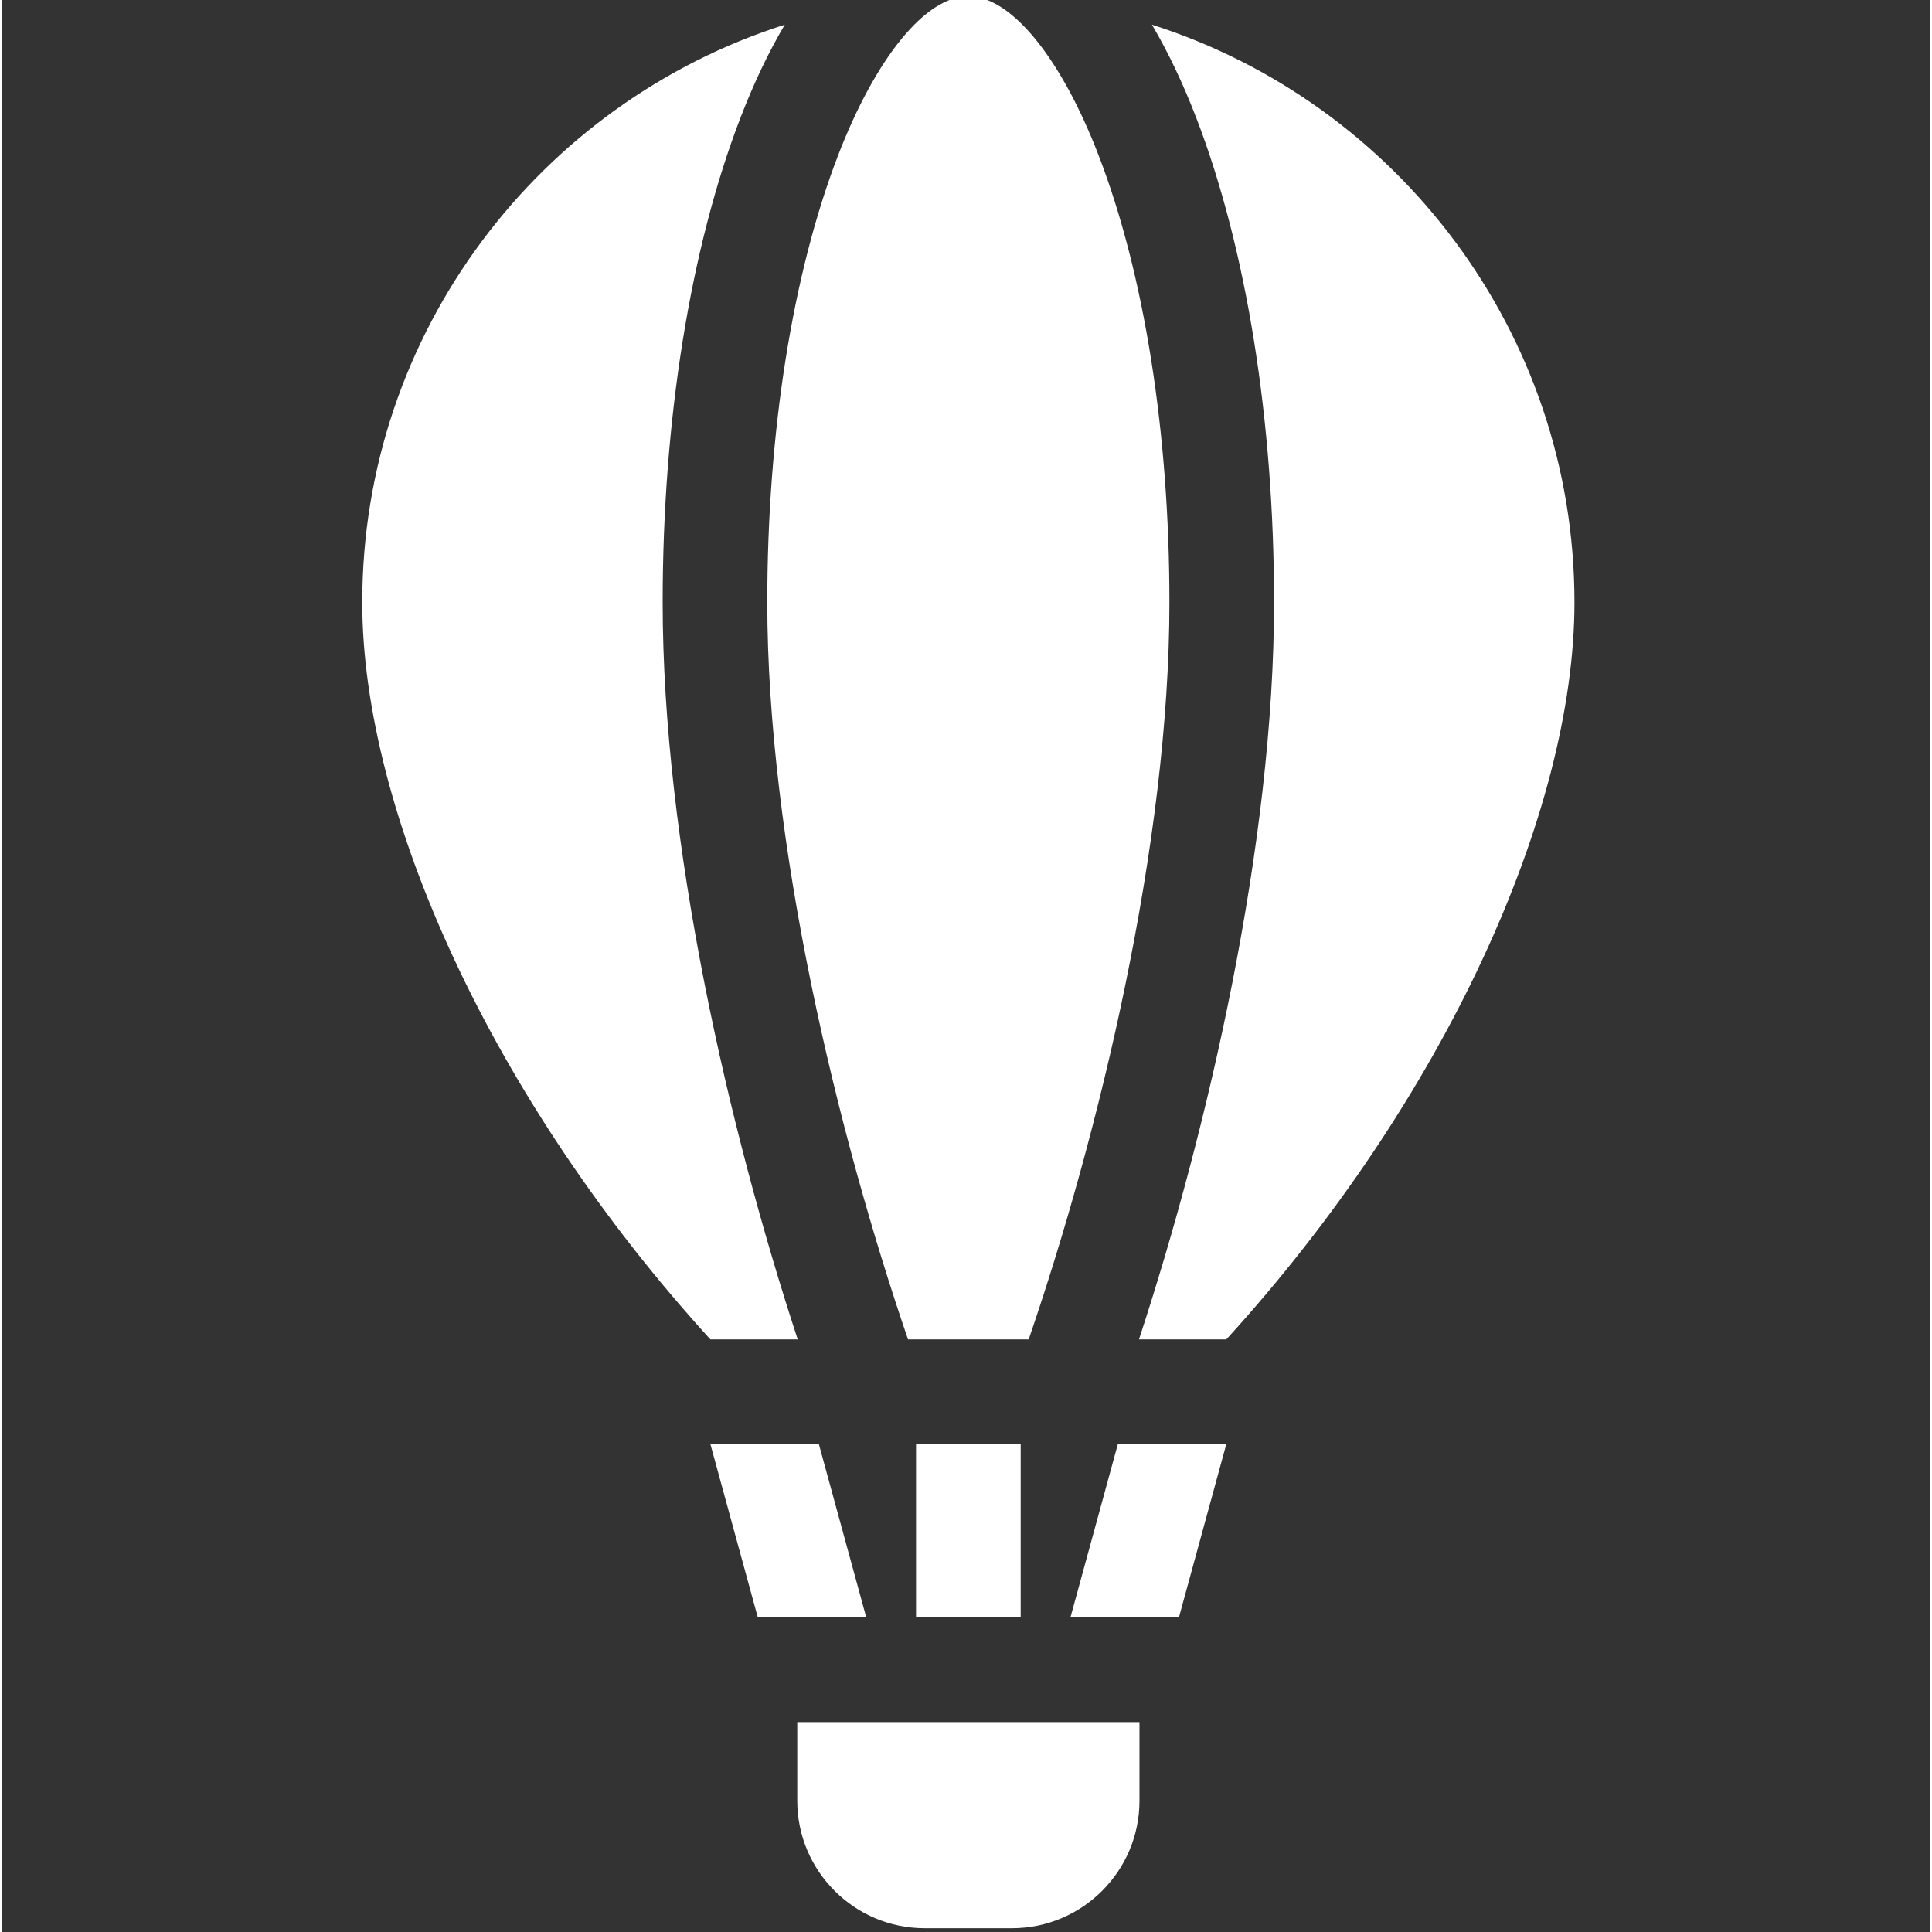 <svg height="511pt" viewBox="-95 1 511 511.999" width="511pt" xmlns="http://www.w3.org/2000/svg">
	<rect x="-95" y="1" width="511" height="511.999" fill="#333333" stroke="none"/>
	<g fill="#ffffff">
		<path d="m121.5 383.676h-28.746l12.578 45.969h28.742zm0 0"/>
		<path d="m229.492 383.676h-28.742l-12.574 45.969h28.746zm0 0"/>
		<path d="m147.262 383.676h27.727v45.969h-27.727zm0 0"/>
		<path d="m115.902 355.953c-18.301-55.785-35.789-131.422-35.789-195.328 0-48.27 7.312-93.855 20.594-128.359 3.562-9.262 7.504-17.512 11.766-24.727-64.859 20.656-111.973 81.469-111.973 153.086 0 55.668 34.391 131.812 92.254 195.328zm0 0"/>
		<path d="m242.133 160.625c0 63.906-17.488 139.539-35.789 195.328h23.148c57.867-63.516 92.254-139.66 92.254-195.328 0-71.617-47.113-132.43-111.973-153.086 4.262 7.215 8.203 15.465 11.766 24.727 13.281 34.504 20.594 80.09 20.594 128.359zm0 0"/>
		<path d="m145.137 355.953h31.977c18.59-54.227 37.293-131.289 37.293-195.328 0-44.945-6.652-86.996-18.742-118.402-10.02-26.043-23.258-42.223-34.539-42.223-11.285 0-24.523 16.18-34.543 42.223-12.086 31.406-18.742 73.453-18.742 118.398 0 64.047 18.703 141.105 37.297 195.332zm0 0"/>
		<path d="m115.781 478.227c0 18.621 15.148 33.773 33.773 33.773h23.145c18.625 0 33.773-15.152 33.773-33.773v-20.855h-90.691zm0 0"/>
	</g>
</svg>